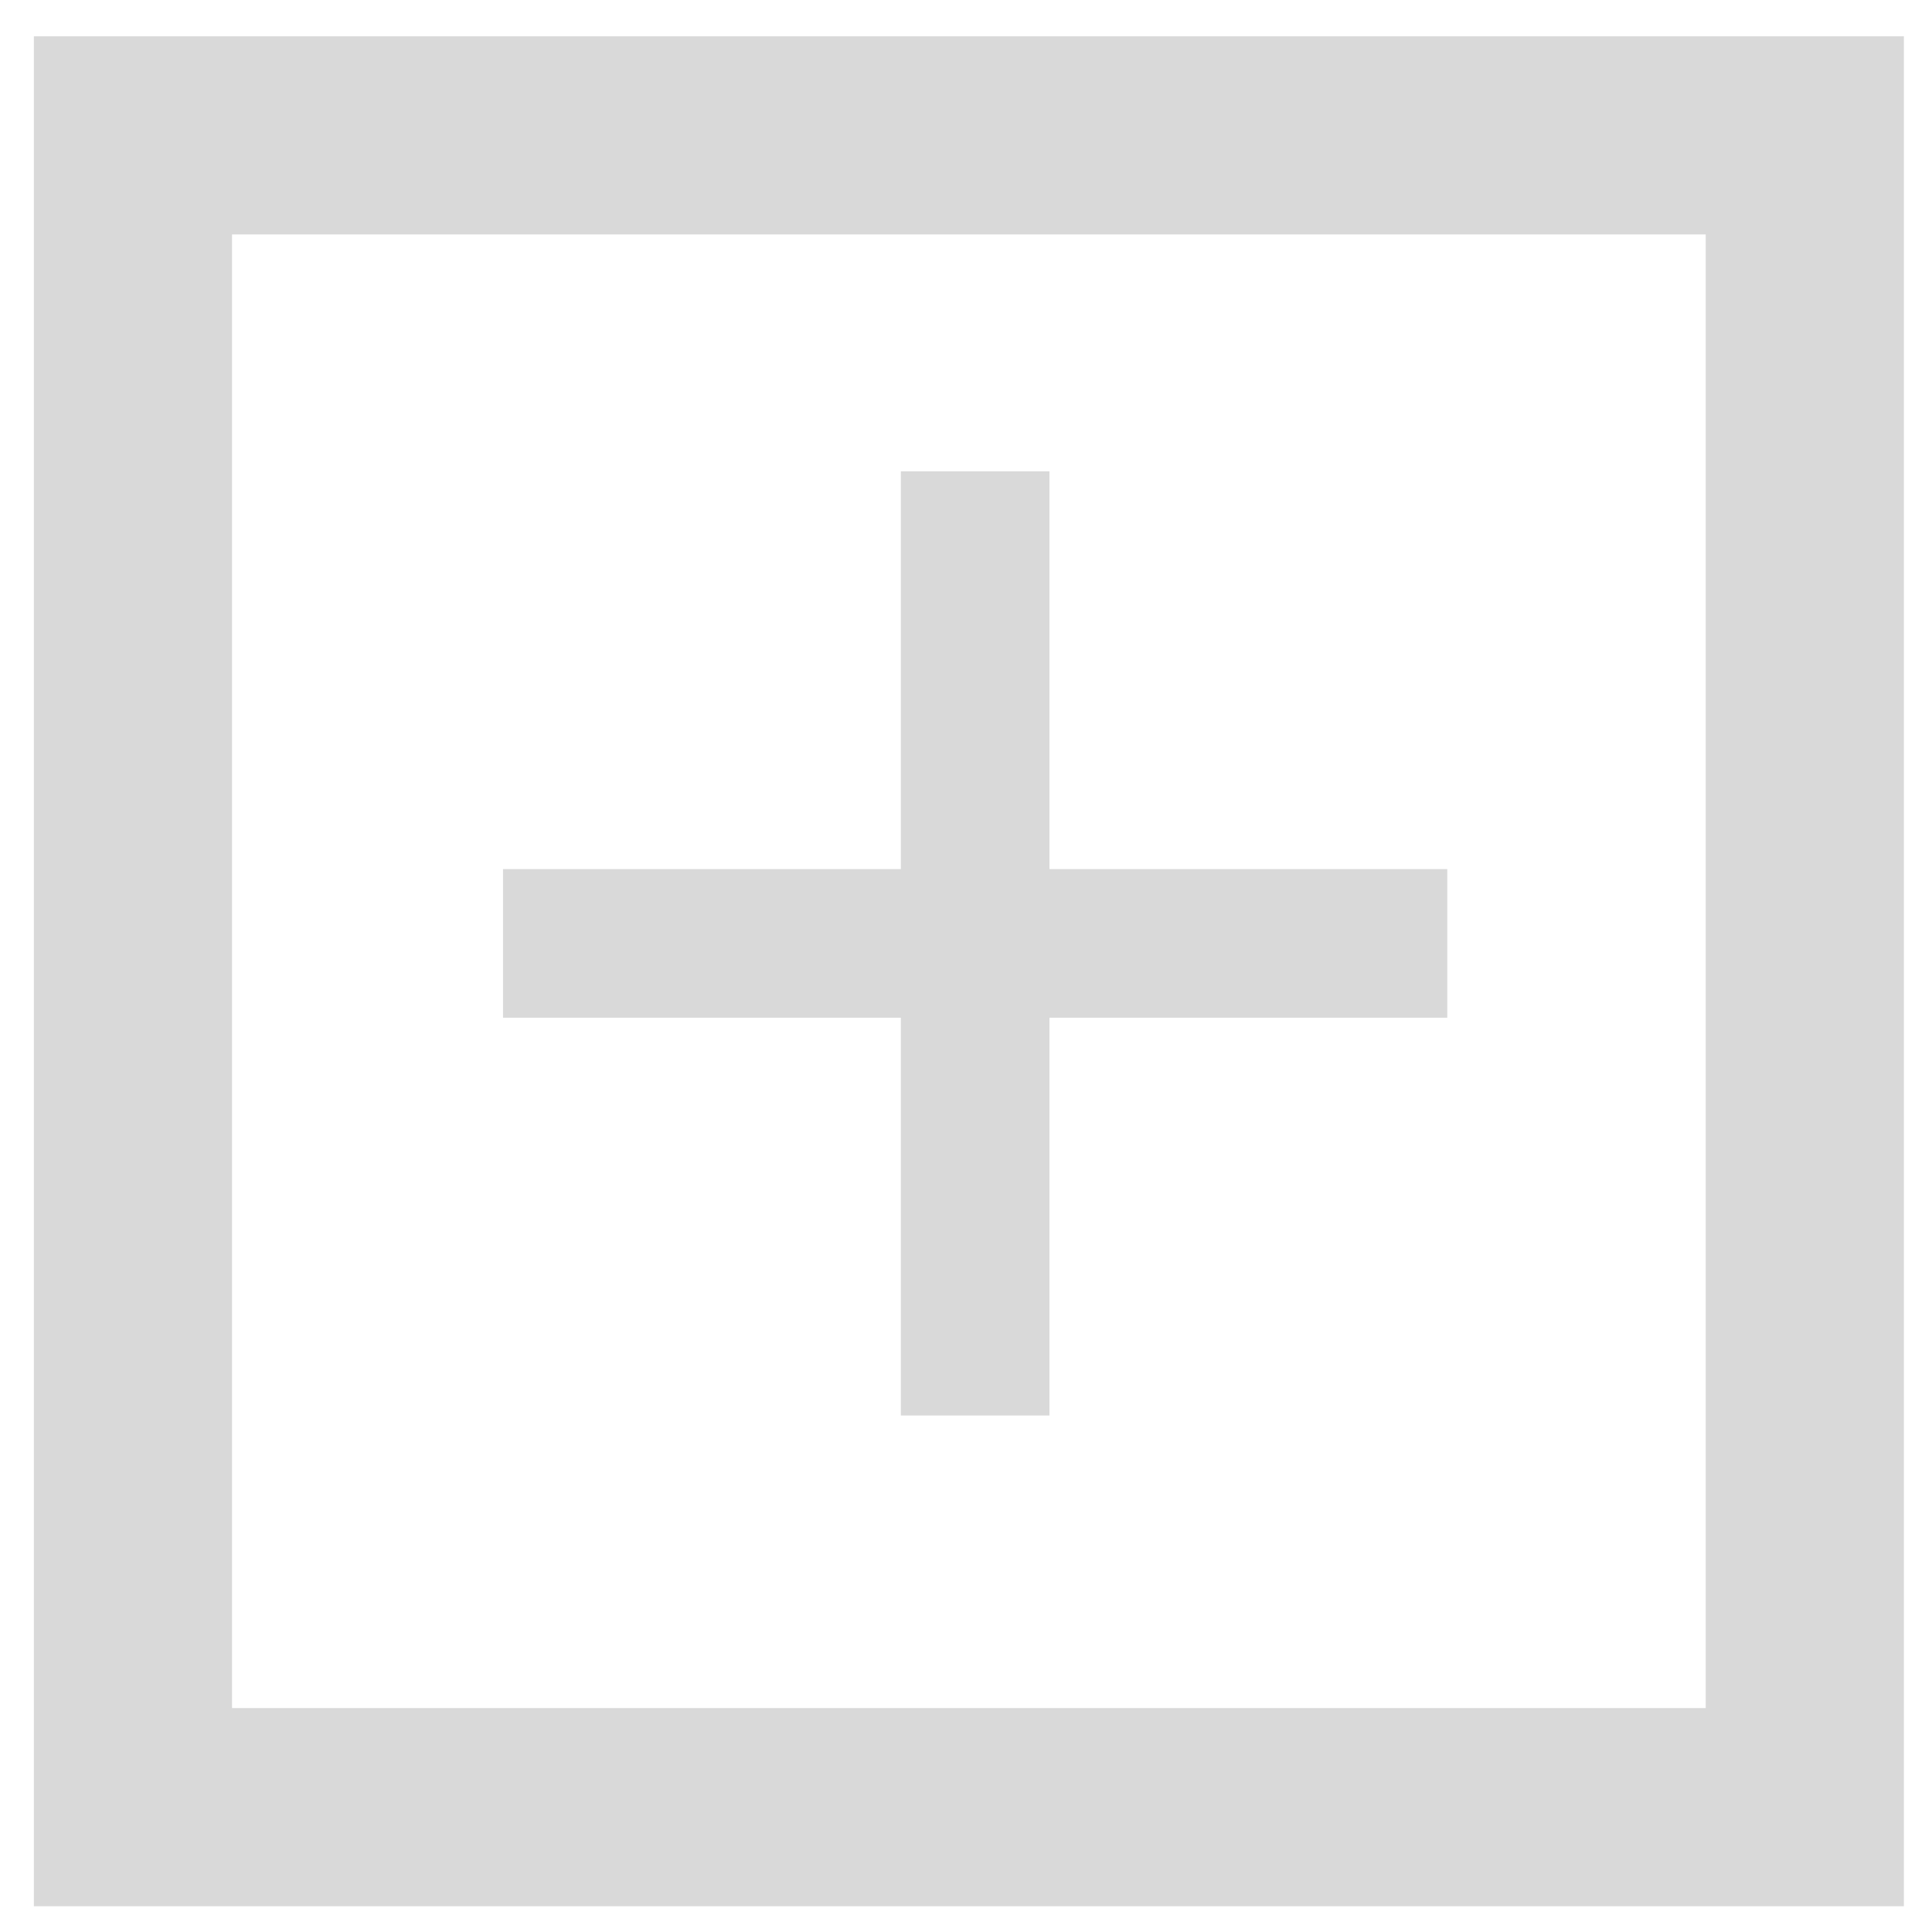 <svg width="39" height="39" viewBox="0 0 39 39" fill="none" xmlns="http://www.w3.org/2000/svg">
<rect x="2.684" y="2.732" width="33.748" height="33.748" stroke="#D9D9D9" stroke-width="4"/>
<path d="M10.154 19.044H29.215" stroke="#D9D9D9" stroke-width="3"/>
<path d="M19.685 28.574V9.514" stroke="#D9D9D9" stroke-width="3"/>
</svg>

